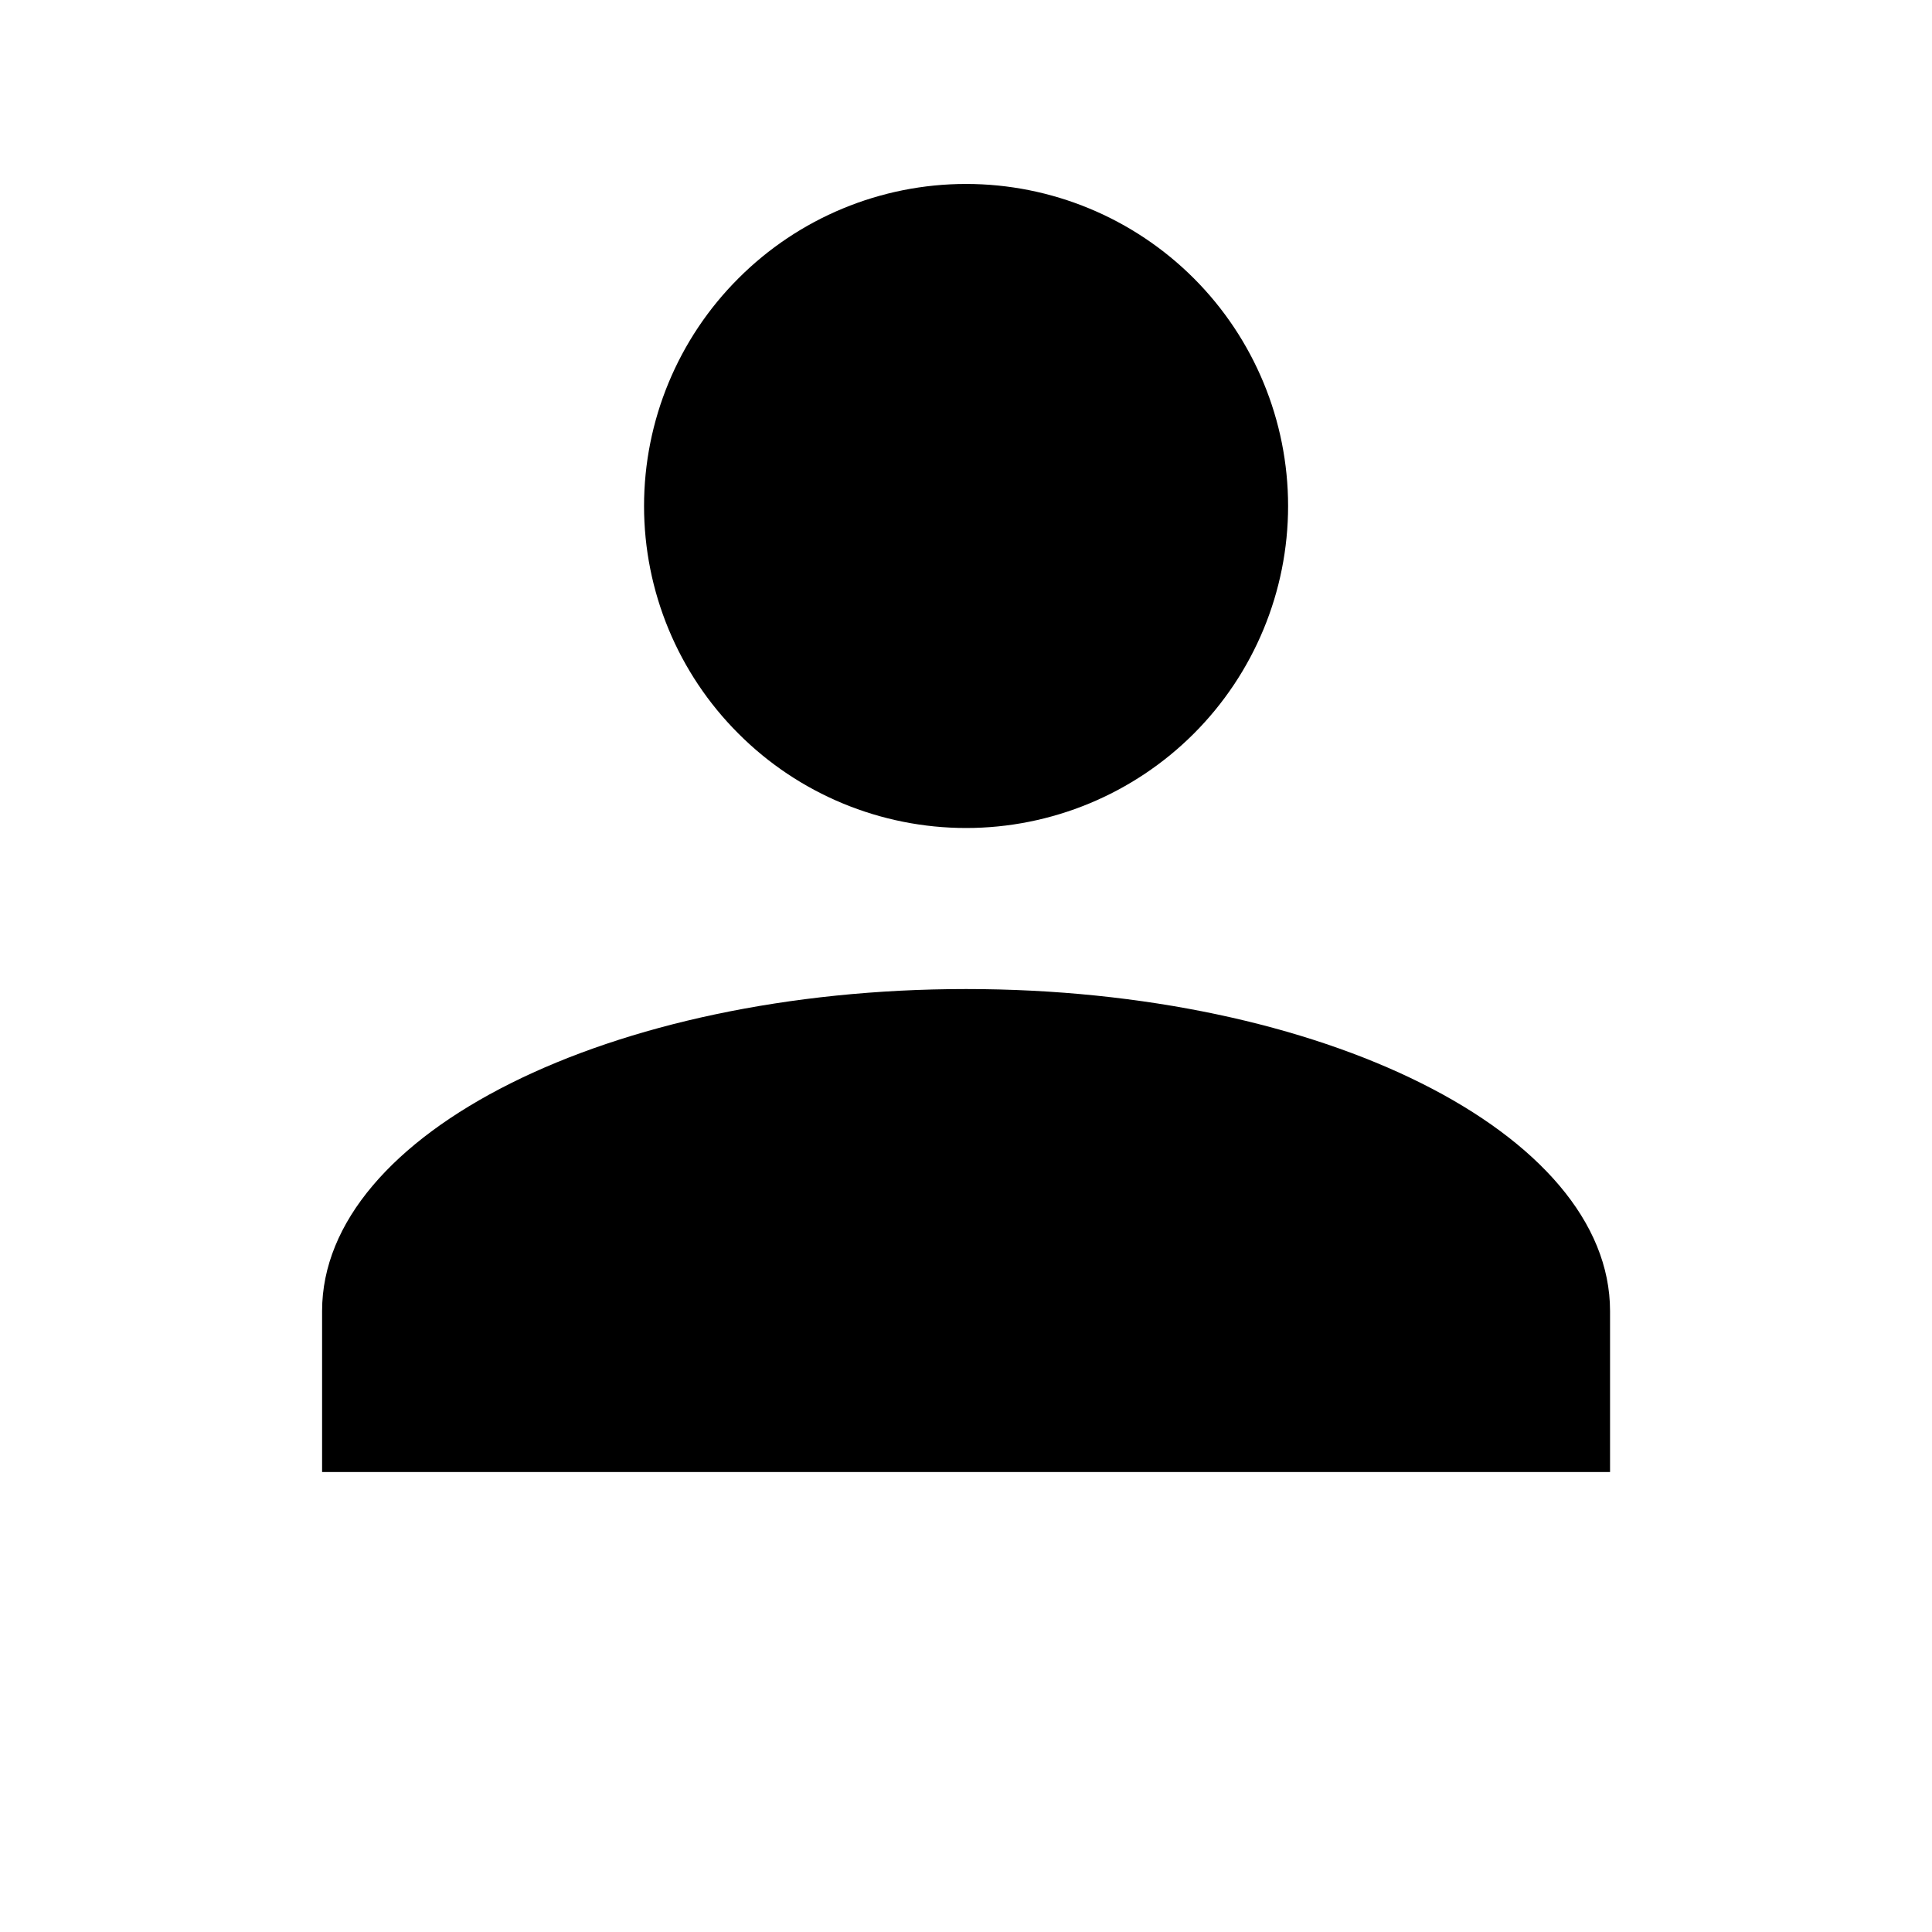 <svg width="14" height="14" viewBox="0 0 14 14" fill="none" xmlns="http://www.w3.org/2000/svg">
<g id="mdi:user">
<path id="Vector" d="M7.001 1.333C7.619 1.333 8.213 1.579 8.651 2.017C9.088 2.454 9.334 3.048 9.334 3.667C9.334 4.285 9.088 4.879 8.651 5.316C8.213 5.754 7.619 6 7.001 6C6.382 6 5.788 5.754 5.351 5.316C4.913 4.879 4.667 4.285 4.667 3.667C4.667 3.048 4.913 2.454 5.351 2.017C5.788 1.579 6.382 1.333 7.001 1.333ZM7.001 7.167C9.579 7.167 11.667 8.211 11.667 9.5V10.667H2.334V9.5C2.334 8.211 4.422 7.167 7.001 7.167Z" fill="black"/>
</g>
</svg>
